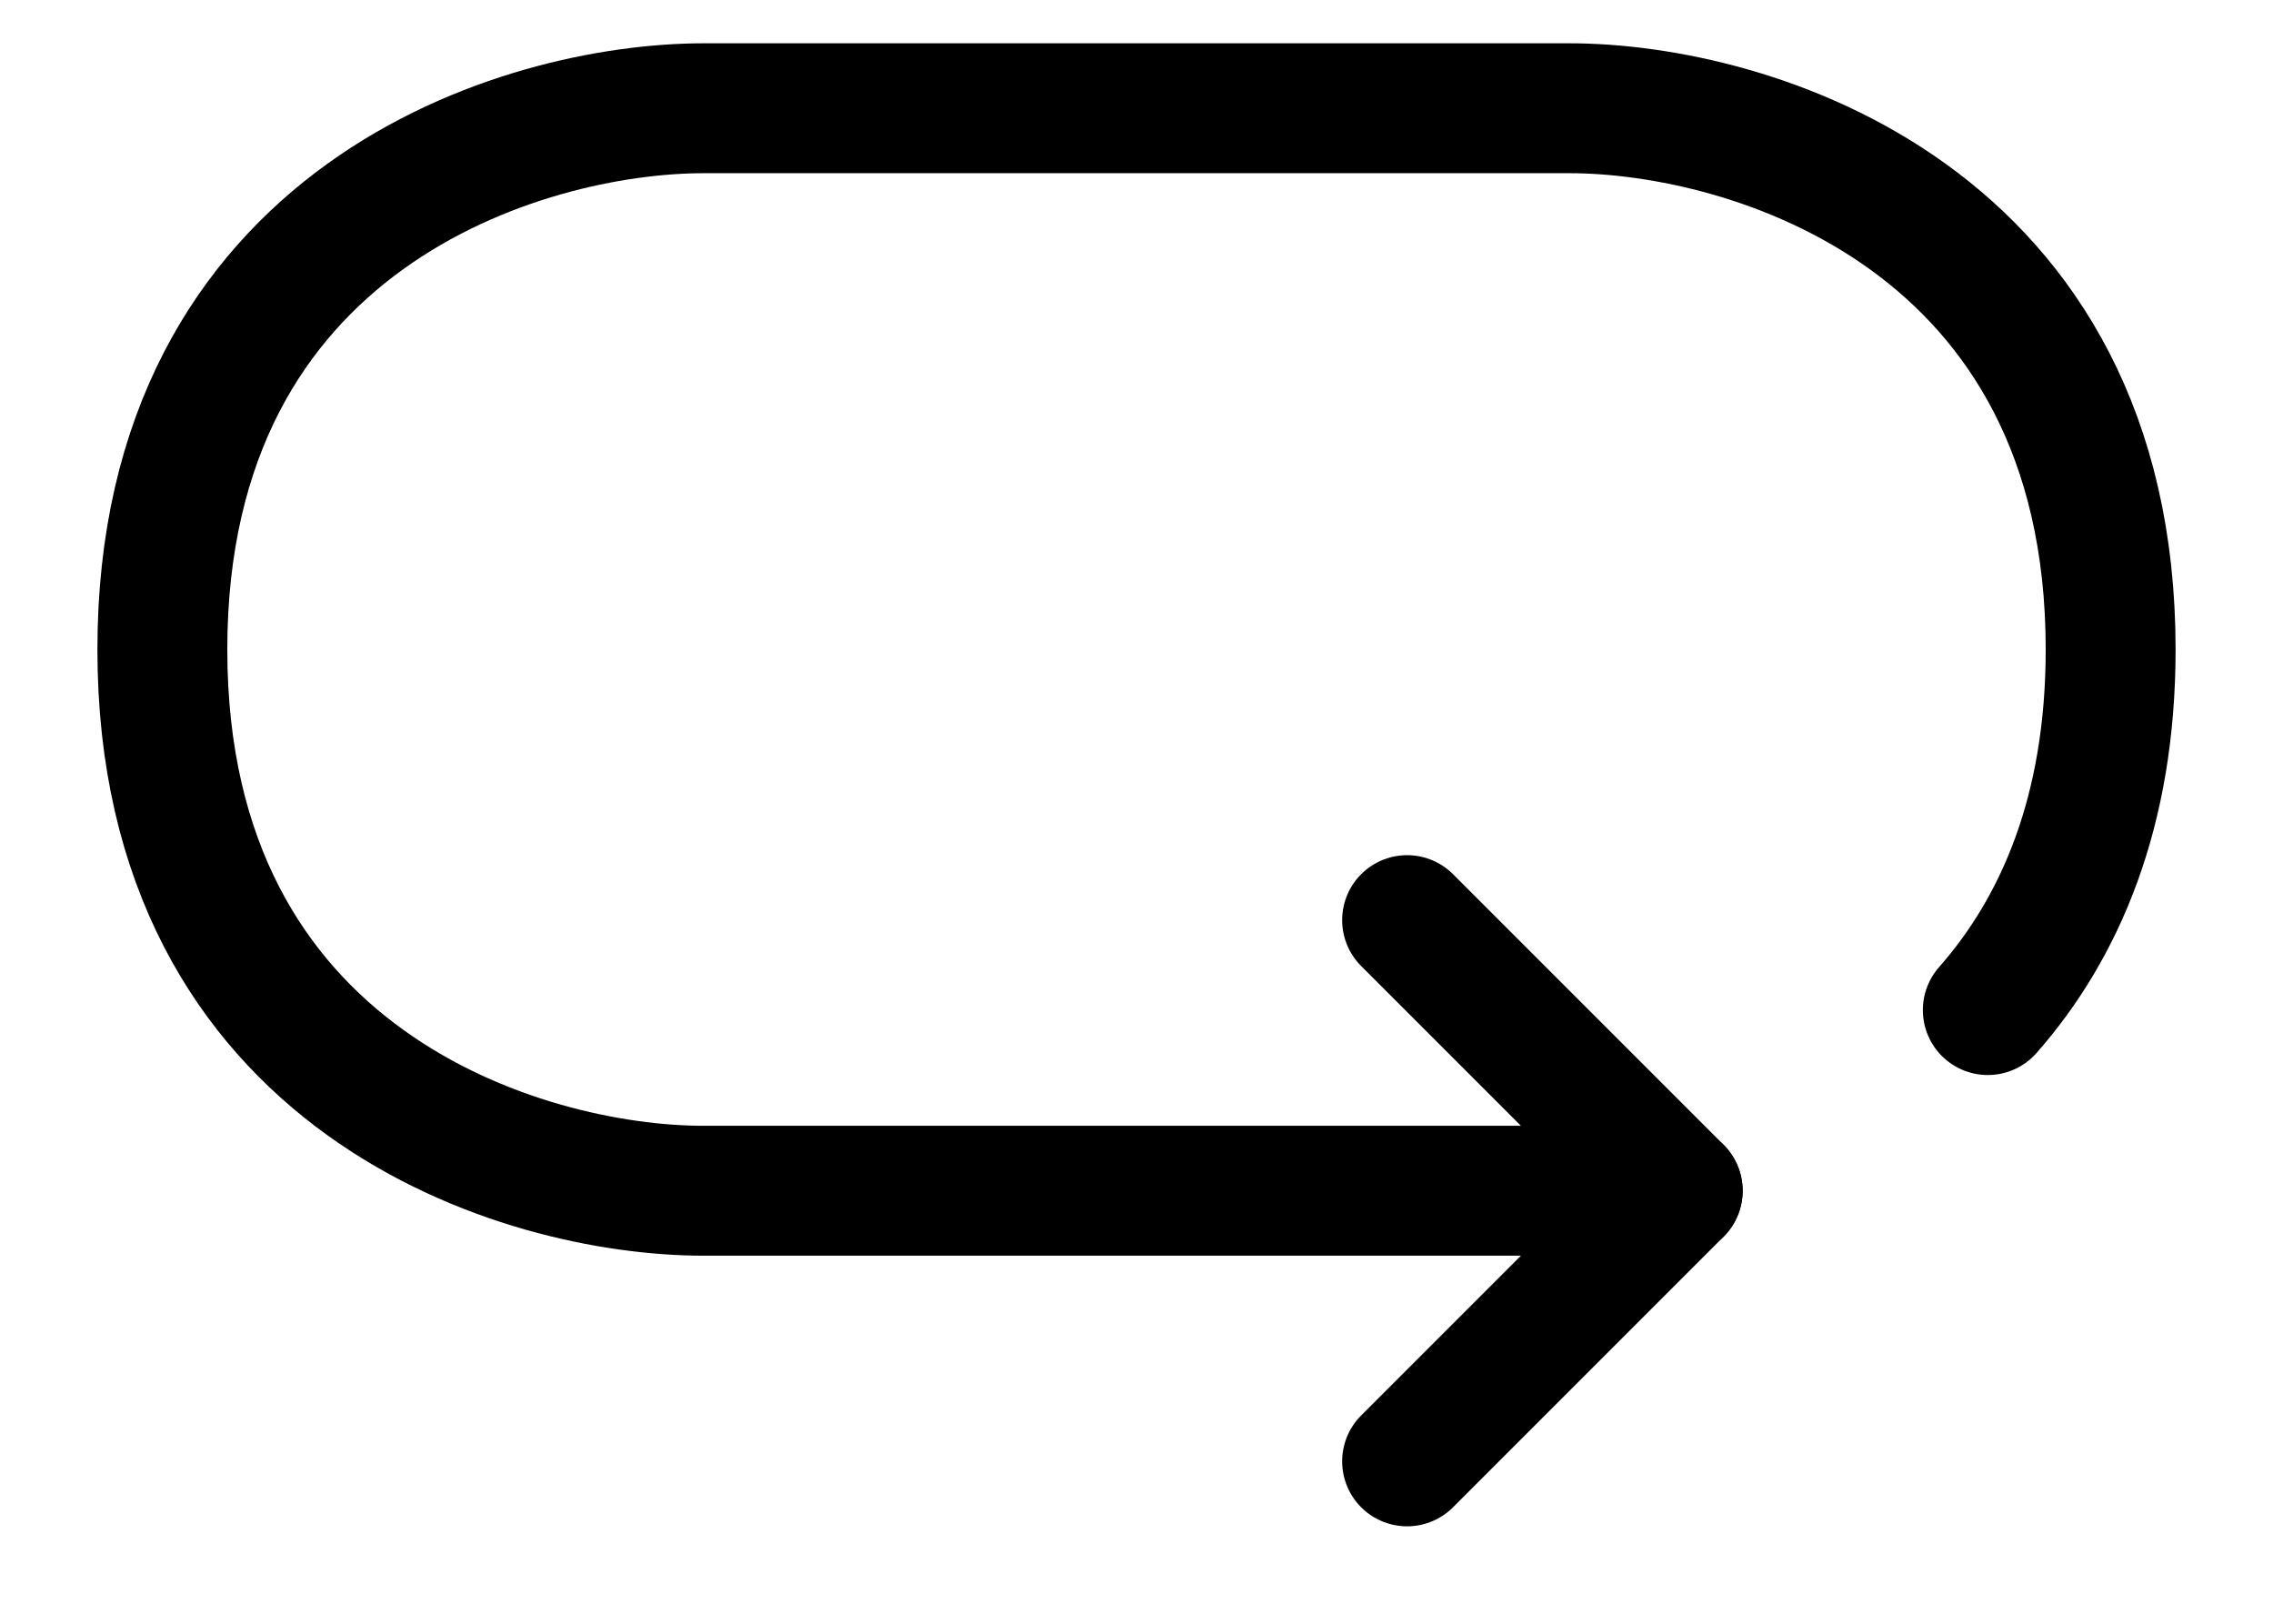 <svg width="21" height="15" viewBox="0 0 21 15" fill="none" xmlns="http://www.w3.org/2000/svg">
<path d="M15.5 11H6.5C4.833 11 1.5 10 1.5 6C1.5 2 4.833 1 6.5 1H14.5C16.167 1 19.5 2 19.5 6C19.5 7.494 19.035 8.57 18.365 9.331" stroke="black" stroke-width="1.2" stroke-linecap="round" stroke-linejoin="round"/>
<path d="M13 8.5L15.5 11L13 13.5" stroke="black" stroke-width="1.2" stroke-linecap="round" stroke-linejoin="round"/>
</svg>

